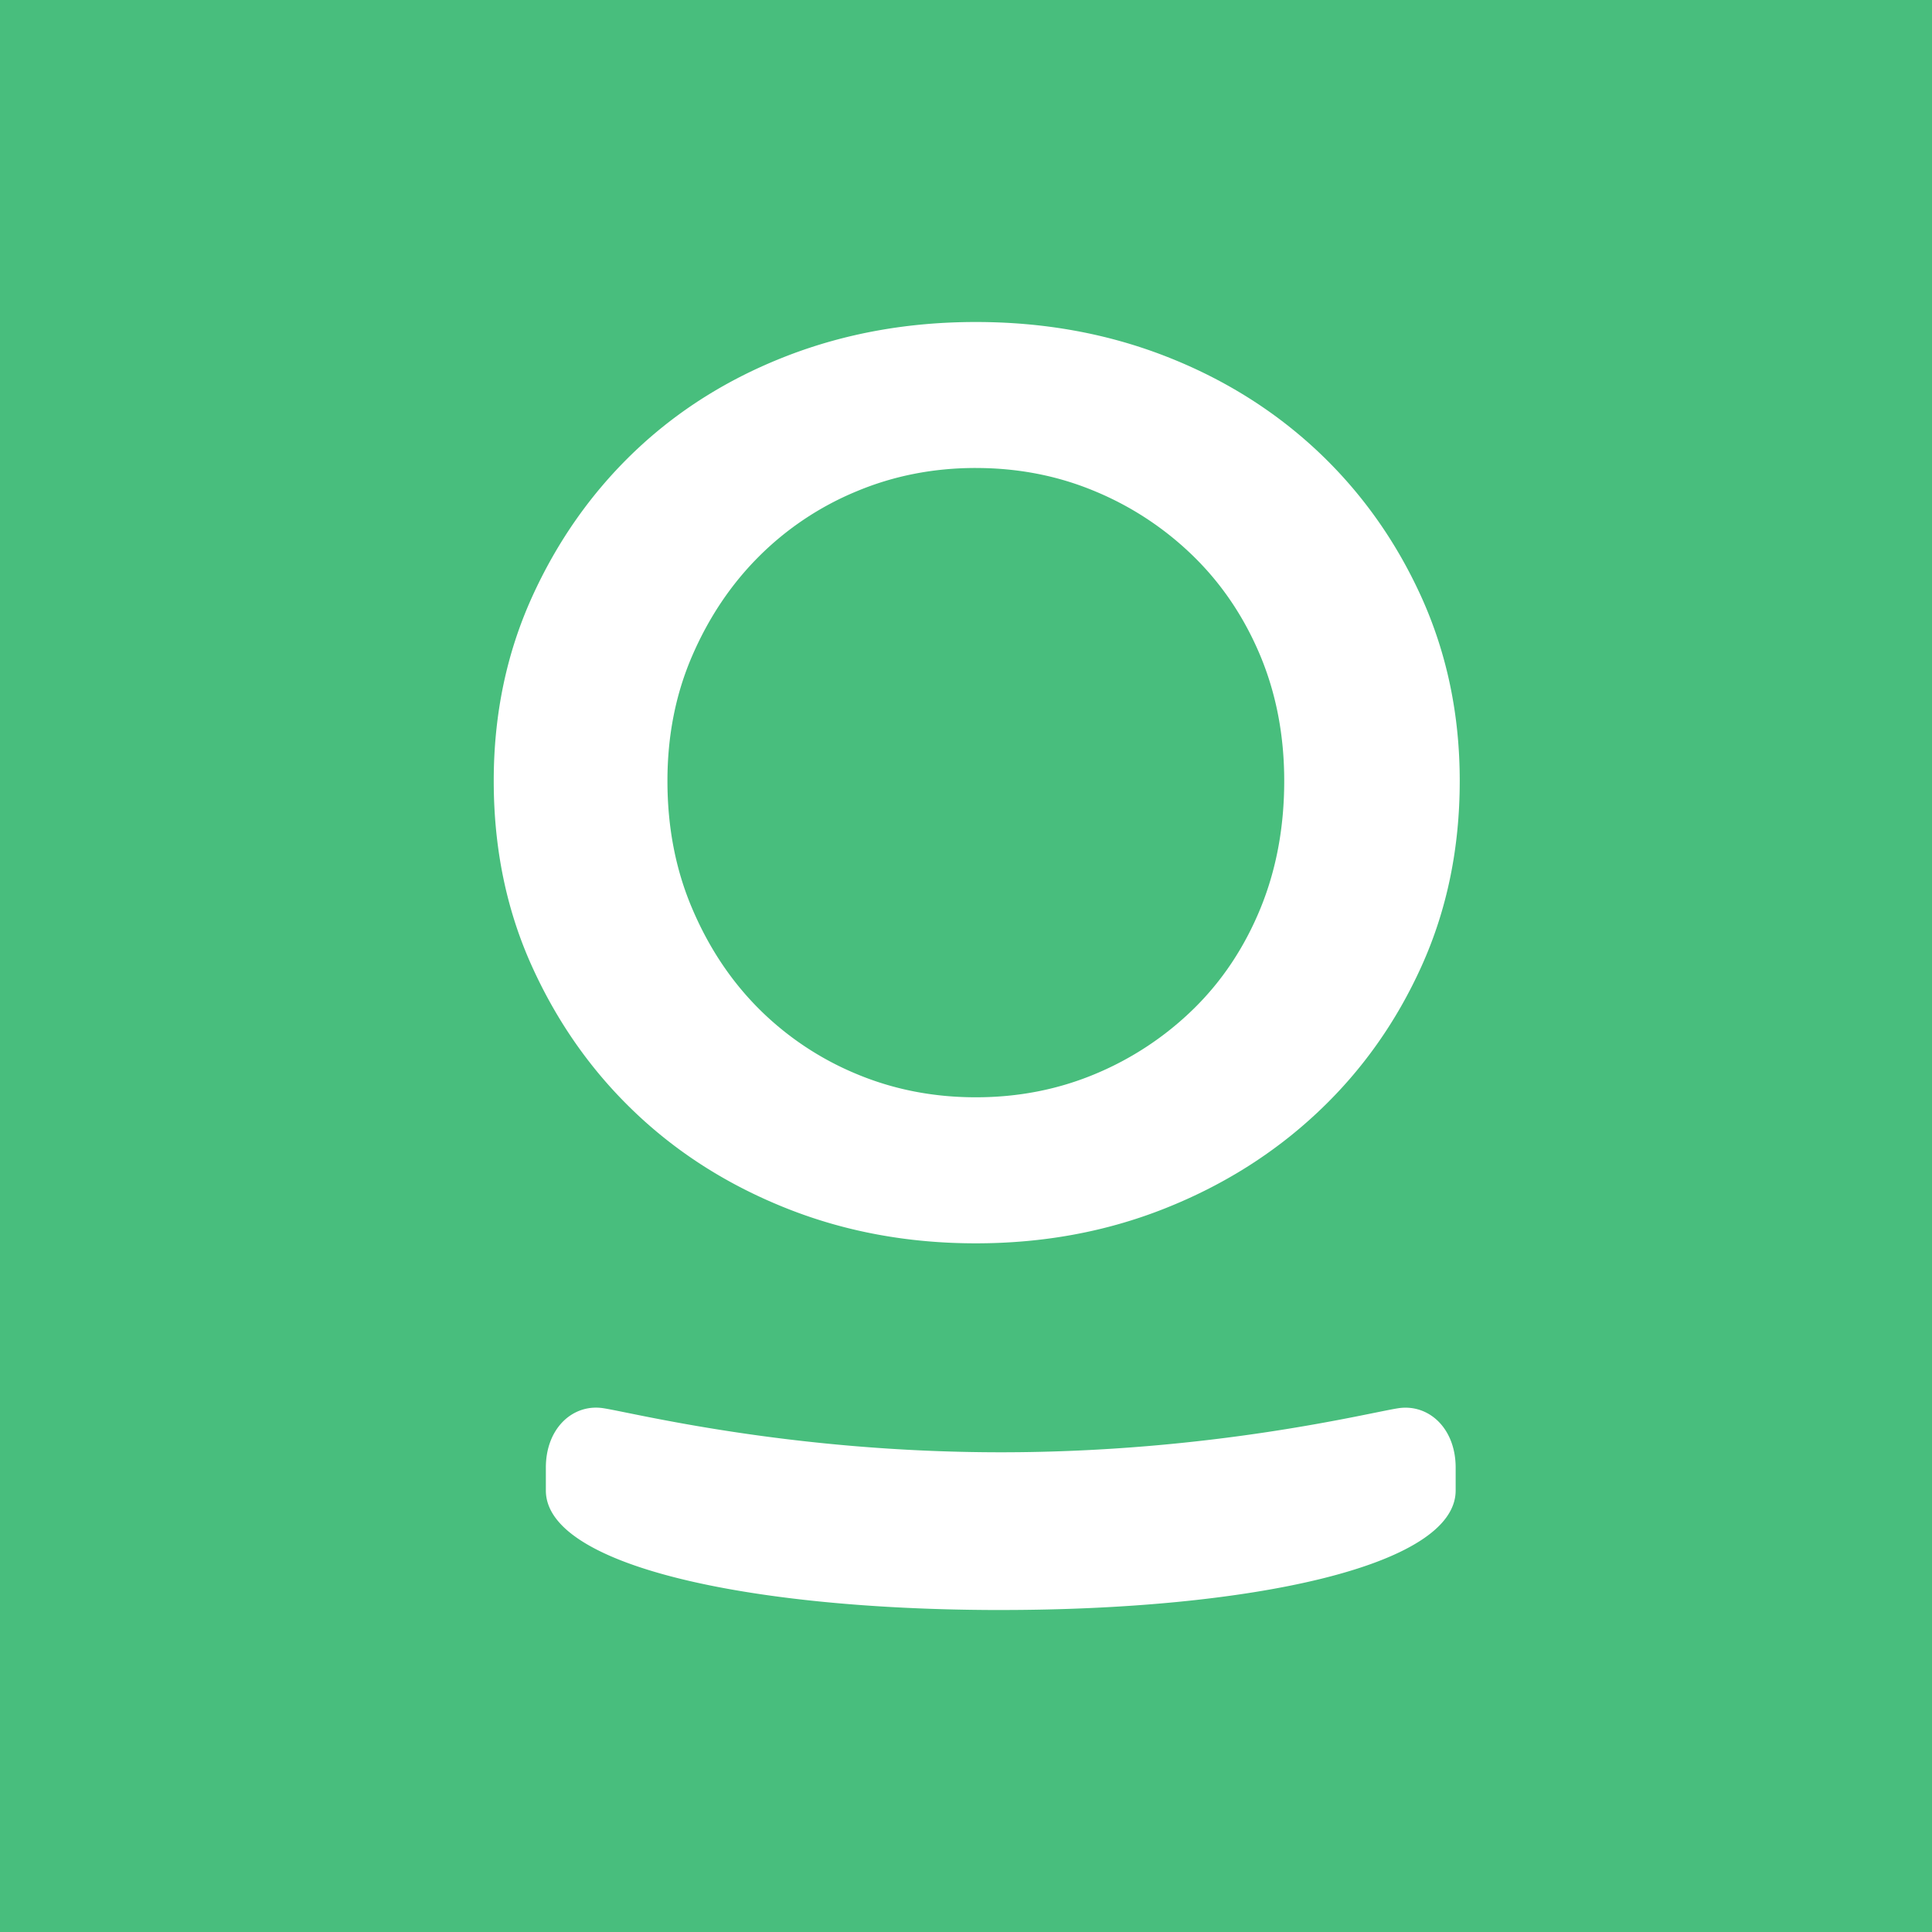 <svg viewBox="0 0 90 90" xmlns="http://www.w3.org/2000/svg" xmlns:xlink="http://www.w3.org/1999/xlink"><defs><path d="M27.765 65.573c.116 0 .233.01.348.028 1.418.22 8.651 2.05 18.506 2.052 9.856 0 17.087-1.83 18.506-2.05a2.2 2.2 0 0 1 .348-.028c1.271 0 2.337 1.1 2.337 2.792v1.066c0 3.55-9.66 5.567-21.191 5.567h-.426c-11.341-.05-20.765-2.061-20.765-5.567v-1.067c0-1.691 1.066-2.793 2.337-2.793ZM45.458 15c3.139 0 6.07.525 8.794 1.578 2.724 1.054 5.105 2.539 7.142 4.453 2.036 1.918 3.646 4.186 4.83 6.803C67.405 30.454 68 33.3 68 36.378c0 3.131-.594 6.006-1.777 8.625-1.183 2.619-2.793 4.886-4.83 6.801-2.036 1.917-4.417 3.416-7.141 4.495-2.724 1.08-5.655 1.62-8.794 1.62-3.138 0-6.069-.54-8.793-1.62-2.724-1.08-5.091-2.578-7.1-4.495-2.01-1.915-3.606-4.183-4.79-6.801C23.59 42.383 23 39.509 23 36.378c0-3.078.591-5.925 1.774-8.544 1.185-2.617 2.78-4.885 4.79-6.803 2.01-1.914 4.377-3.4 7.1-4.453C39.388 15.525 42.32 15 45.458 15Zm0 6.8c-1.98 0-3.839.366-5.573 1.095a13.981 13.981 0 0 0-4.541 3.037c-1.294 1.295-2.325 2.834-3.097 4.615-.772 1.782-1.155 3.726-1.155 5.83 0 2.16.383 4.145 1.156 5.953.77 1.81 1.802 3.36 3.096 4.656a14.032 14.032 0 0 0 4.541 3.038c1.734.728 3.592 1.092 5.573 1.092 1.982 0 3.839-.364 5.574-1.092a14.54 14.54 0 0 0 4.582-3.038c1.32-1.296 2.353-2.847 3.097-4.656.742-1.809 1.113-3.792 1.113-5.952 0-2.105-.371-4.05-1.113-5.831-.745-1.78-1.777-3.32-3.097-4.615a14.484 14.484 0 0 0-4.582-3.037c-1.735-.73-3.592-1.094-5.574-1.094Z" id="a"/></defs><g fill="none" fill-rule="evenodd"><path fill="#48BE7D" fill-rule="nonzero" d="M0 0h90v90H0z"/><use fill="#FFF" xlink:href="#a"/></g></svg>